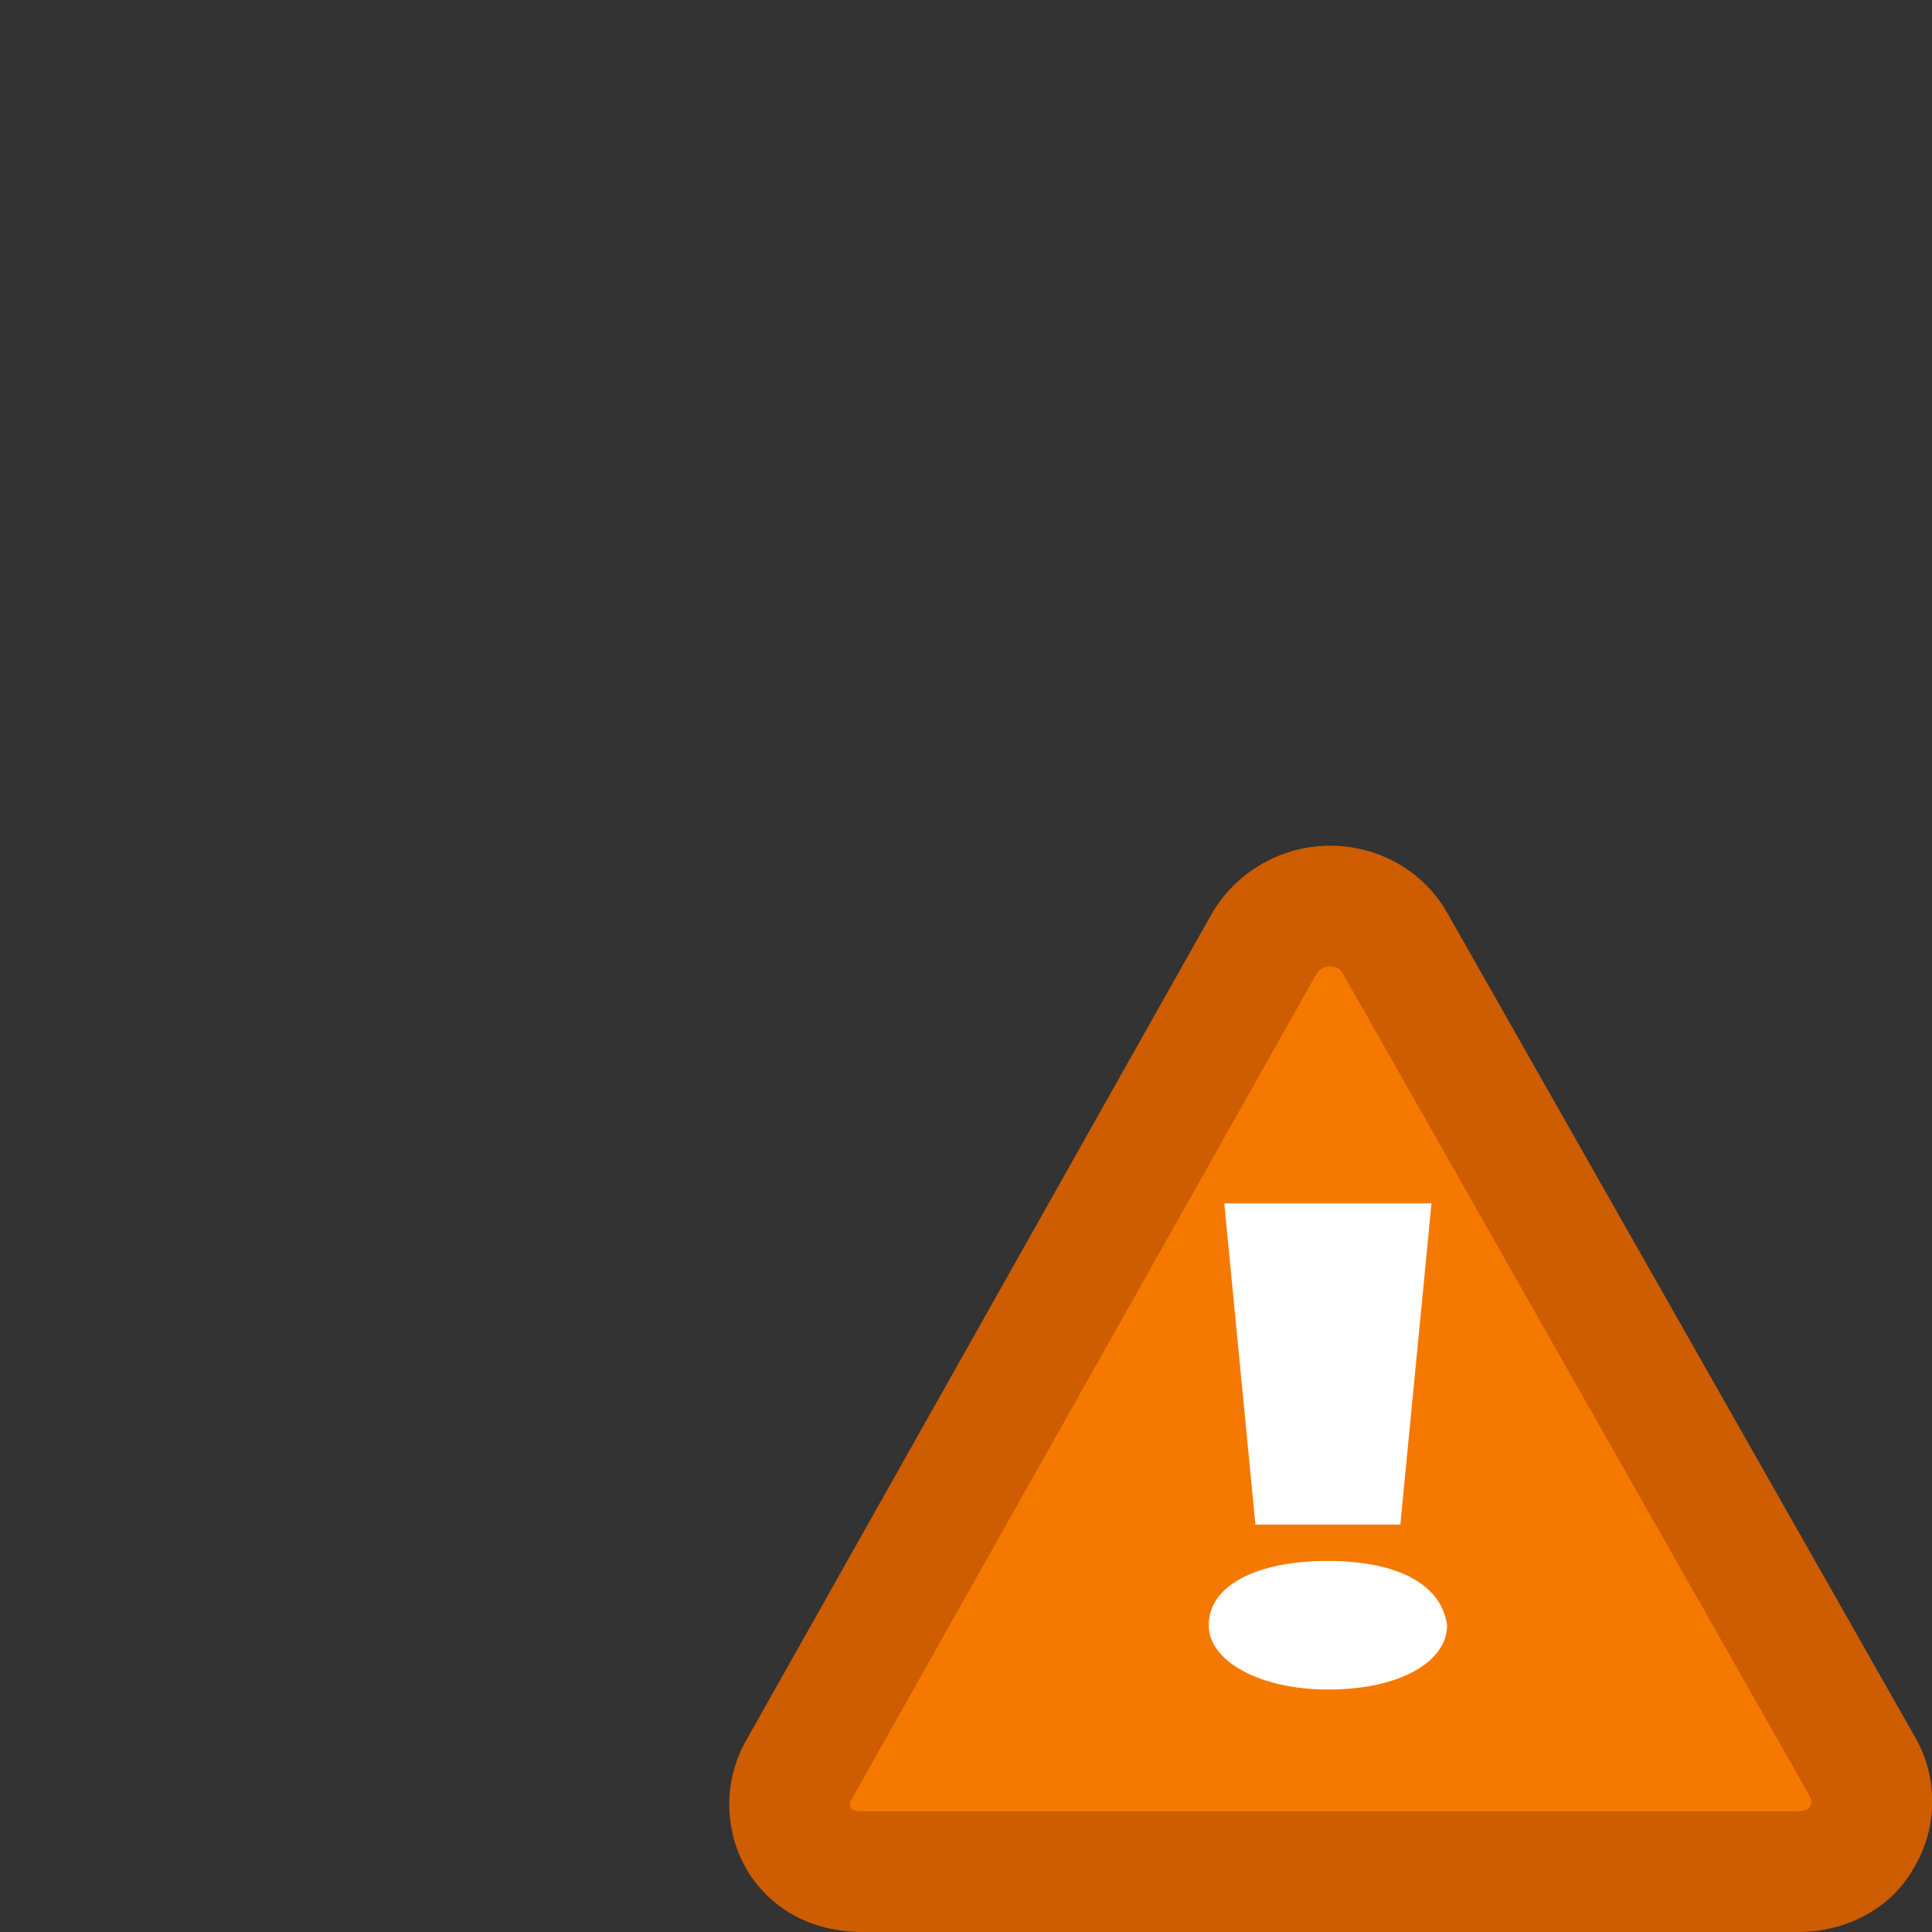 <svg xmlns="http://www.w3.org/2000/svg" width="16" height="16">
 <rect width="100%" height="100%" fill="#333333" stroke="none"/>
 <path d="M15.437 14.654L11.547 7.8a.57.607 88.103 0 0-.539-.296.637.637 0 0 0-.542.317l-3.86 6.854a.576.576 0 0 0 .019.571c.112.17.292.254.517.254h7.751c.225 0 .428-.106.52-.275a.573.573 0 0 0 .024-.571z" fill="#f57900" stroke="#ce5c00"/>
 <path d="M10.997 13.992c-.557 0-.987-.232-.987-.532 0-.325.387-.533.987-.533s.944.208.987.533c0 .3-.387.532-.987.532zm-.6-1.365l-.258-2.661h1.716l-.258 2.66h-1.243z" fill="#fff"/>
</svg>
